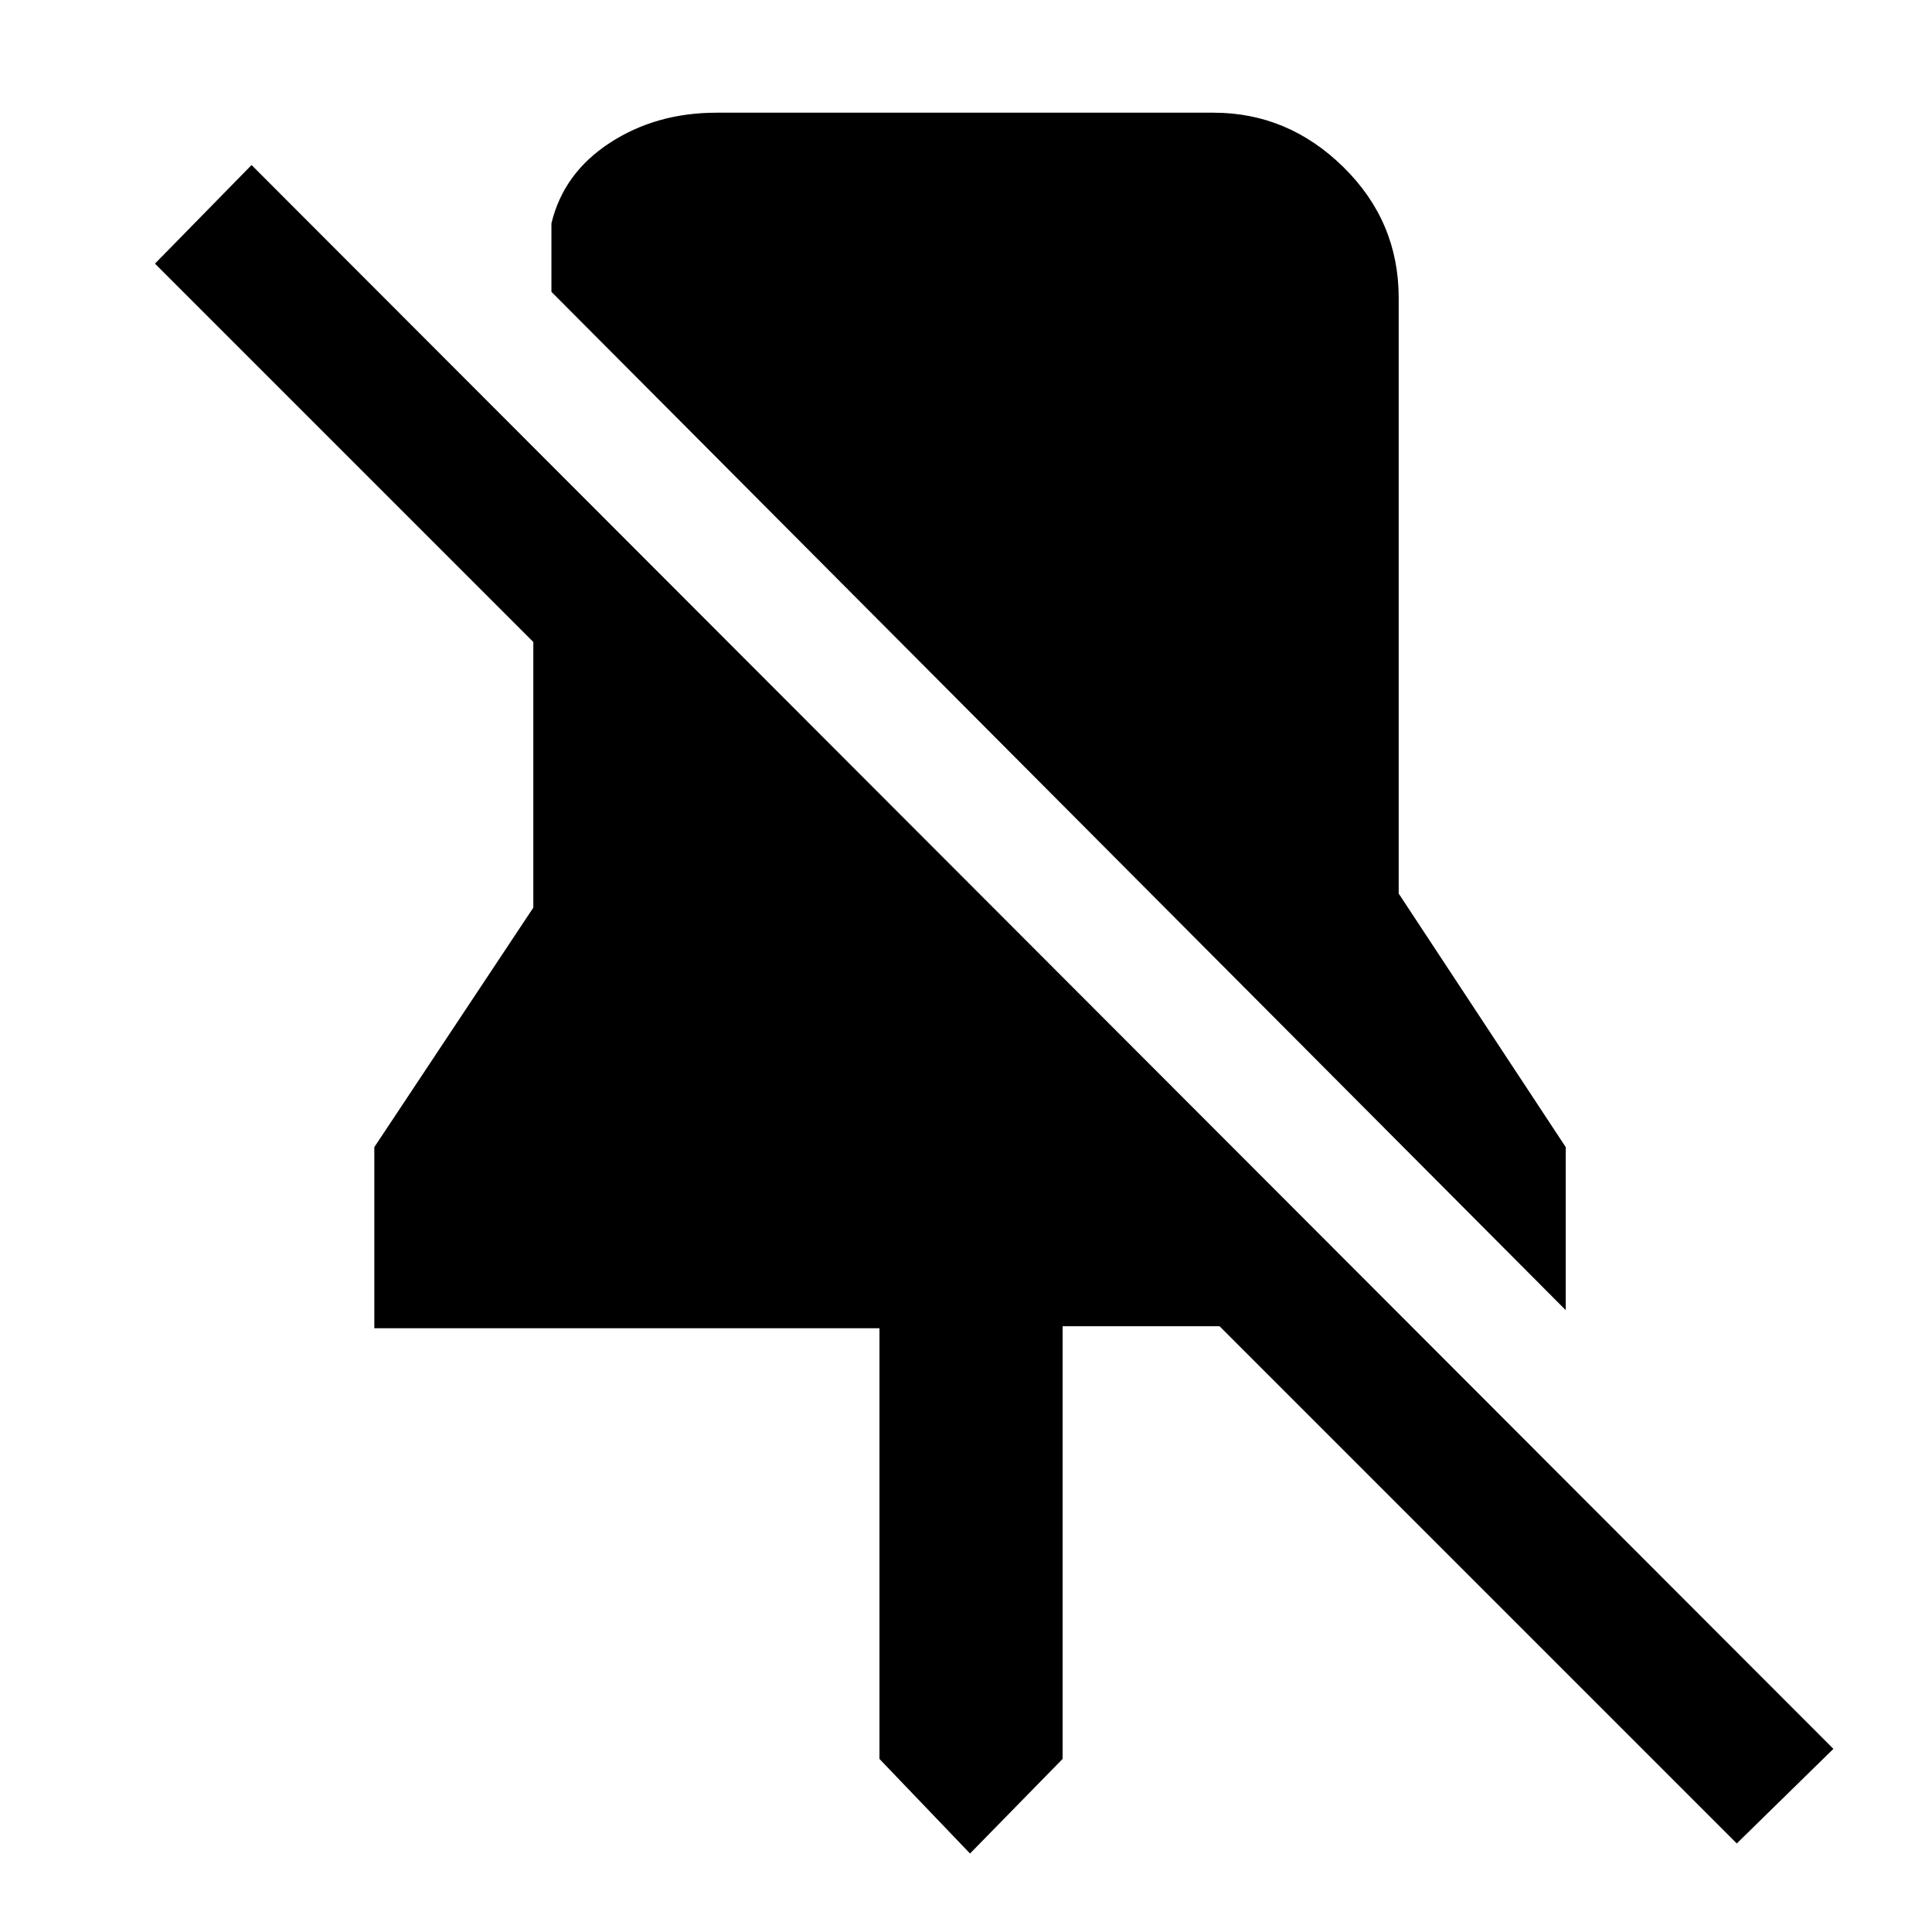 <svg xmlns="http://www.w3.org/2000/svg" height="48" width="48"><path d="M38.9 32.55 13.7 7.25V5.55Q14 4.3 15.15 3.55Q16.3 2.8 17.8 2.8H30.15Q32 2.8 33.375 4.15Q34.75 5.5 34.75 7.4V22.2L38.9 28.5ZM43.15 45.8 30.3 32.95H26.4V43.7L24.1 46.05L21.85 43.7V33H9.3V28.5L13.25 22.55V15.95L3.85 6.55L6.25 4.1L45.55 43.45Z"/></svg>